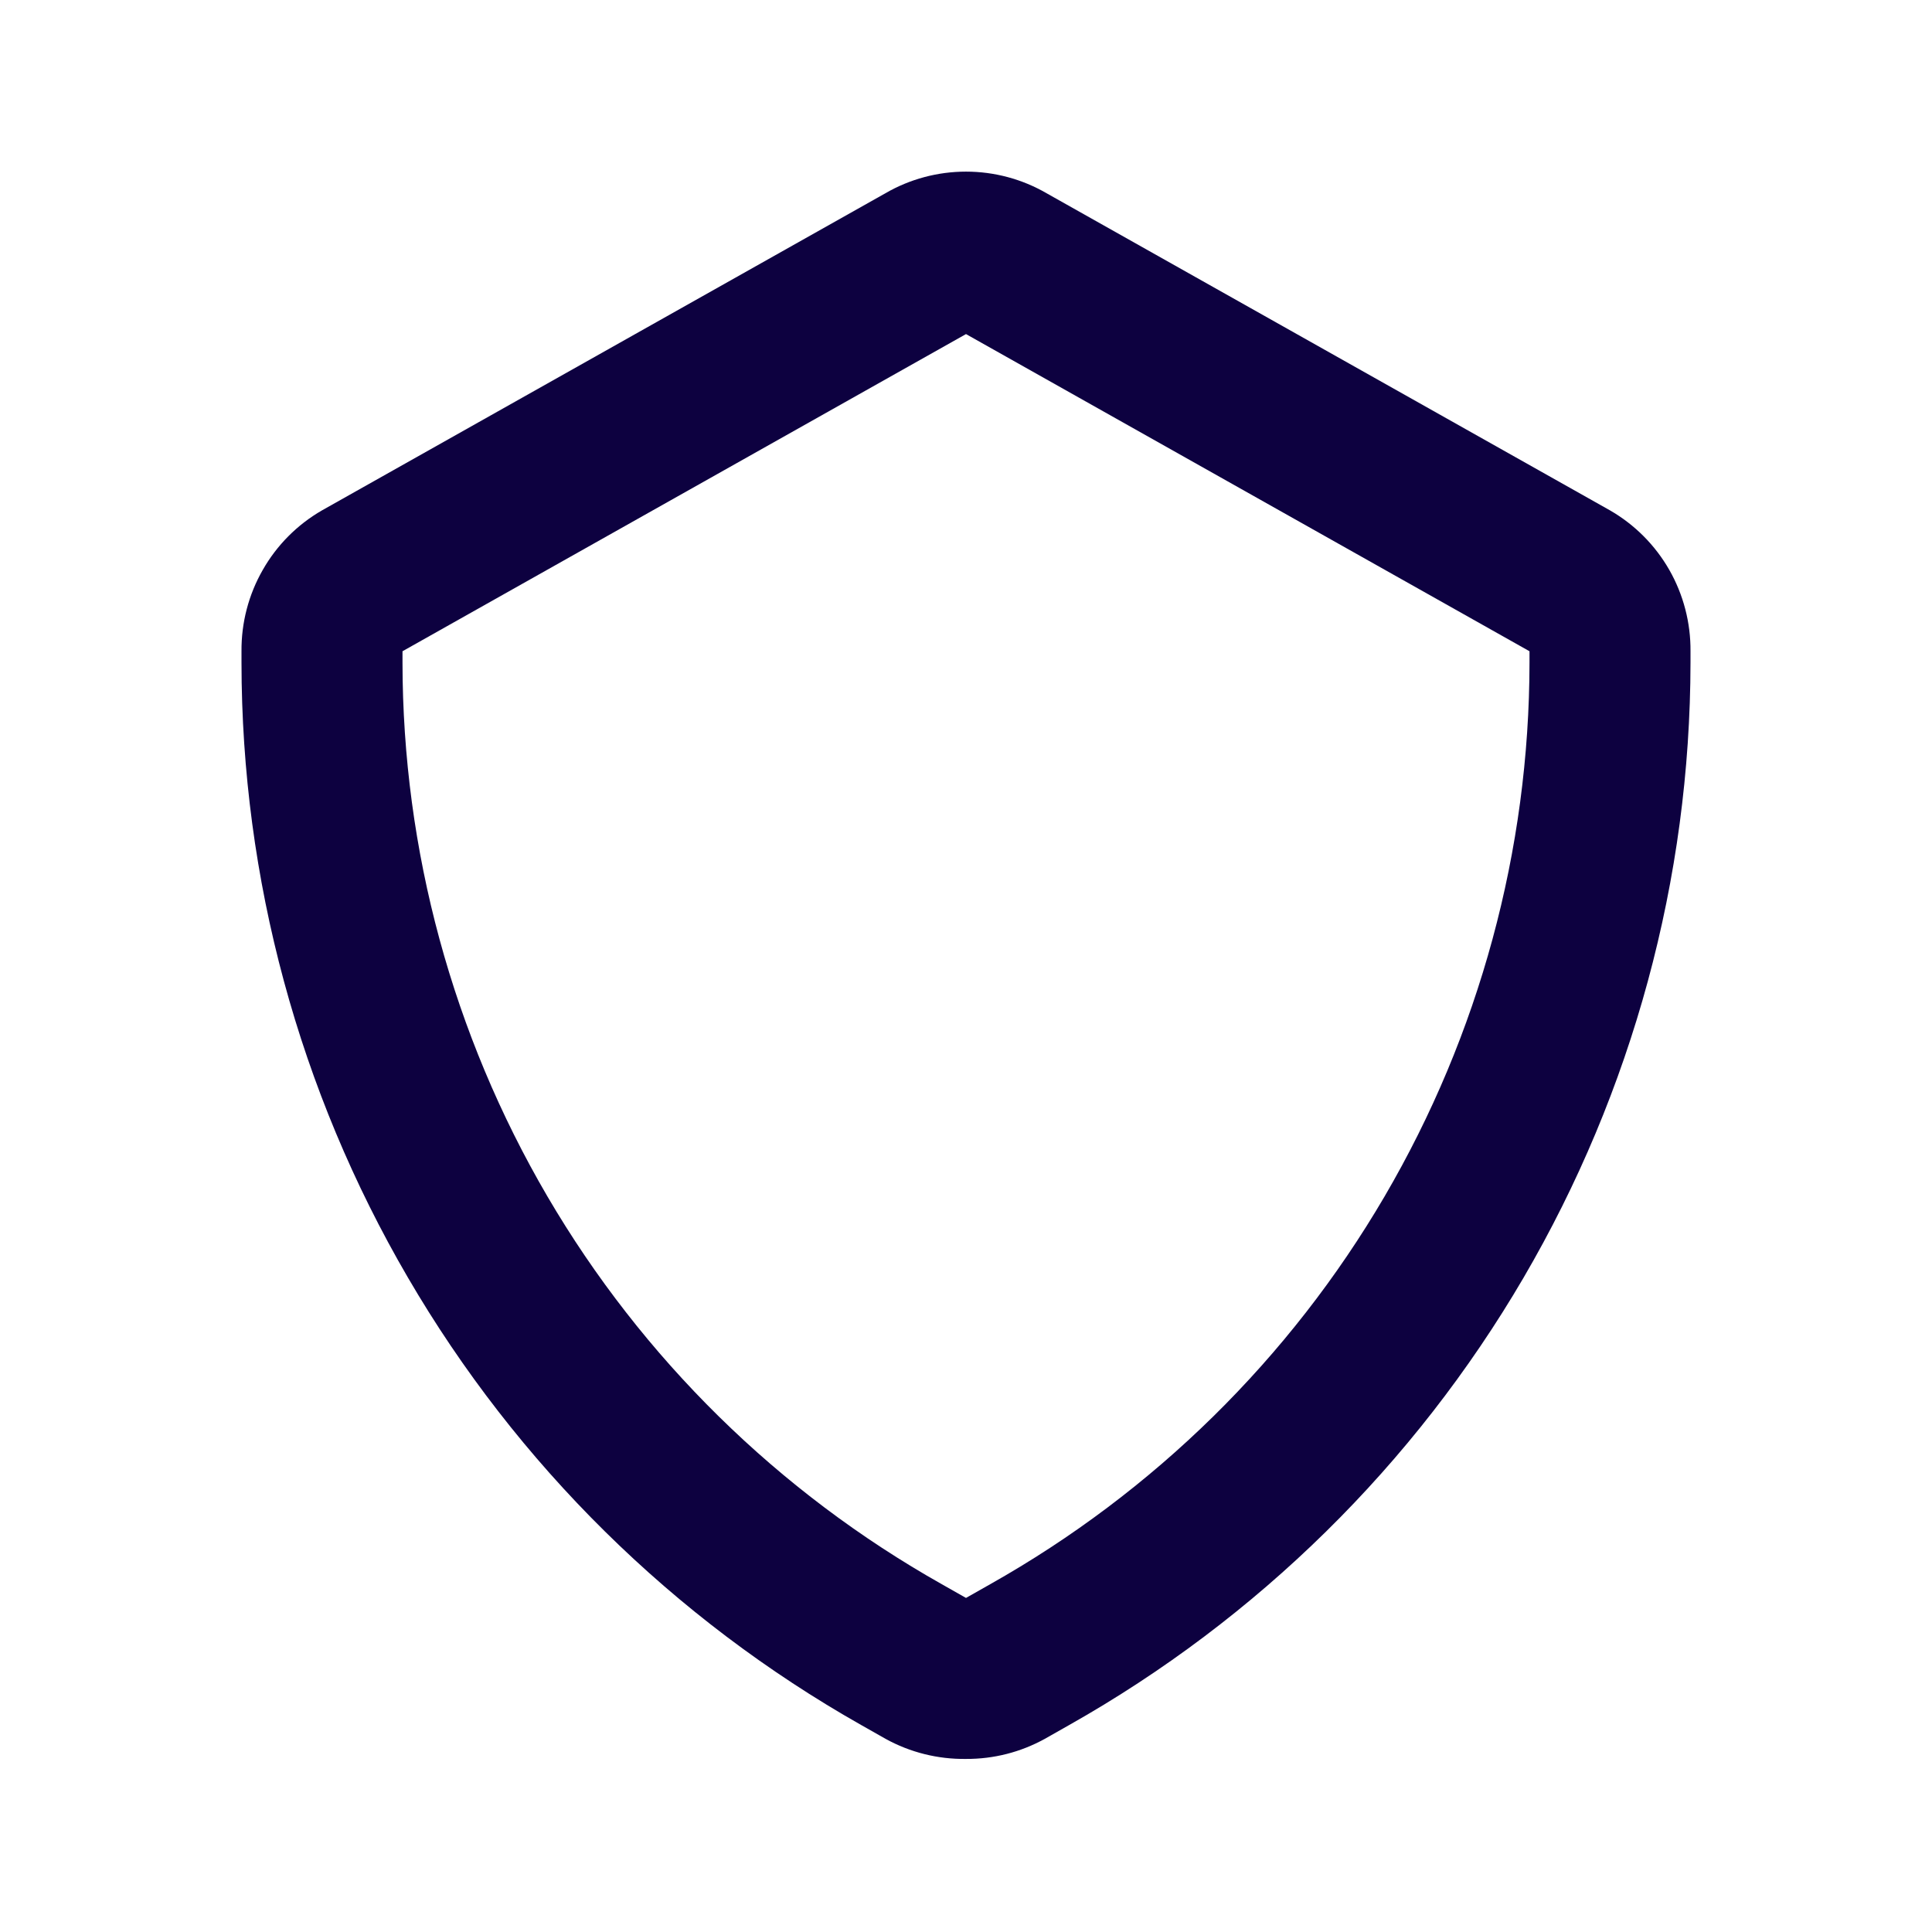<svg width="24" height="24" viewBox="0 0 24 24" fill="none" xmlns="http://www.w3.org/2000/svg">
<g clip-path="url(#clip0_30114_4734)">
<path d="M12 21.85C11.651 21.855 11.306 21.769 11 21.6L10.7 21.43C8.363 20.108 6.419 18.189 5.067 15.87C3.714 13.551 3.001 10.915 3 8.23V8.09C2.997 7.736 3.088 7.387 3.264 7.08C3.439 6.772 3.693 6.517 4 6.34L11 2.4C11.304 2.224 11.649 2.132 12 2.132C12.351 2.132 12.696 2.224 13 2.4L20 6.34C20.307 6.517 20.561 6.772 20.737 7.08C20.912 7.387 21.003 7.736 21 8.09V8.23C20.997 10.917 20.281 13.554 18.925 15.874C17.569 18.193 15.62 20.11 13.28 21.43L12.98 21.6C12.68 21.766 12.343 21.852 12 21.85ZM12 4.15L5 8.09V8.23C5.002 10.561 5.623 12.85 6.8 14.862C7.978 16.874 9.669 18.536 11.7 19.68L12 19.85L12.3 19.68C14.332 18.536 16.023 16.874 17.2 14.862C18.377 12.85 18.998 10.561 19 8.23V8.09L12 4.15Z" fill="#0D0140"/>
</g>
<defs>
<clipPath id="clip0_30114_4734">
<rect width="24" height="24" fill="white"/>
</clipPath>
</defs>
</svg>
